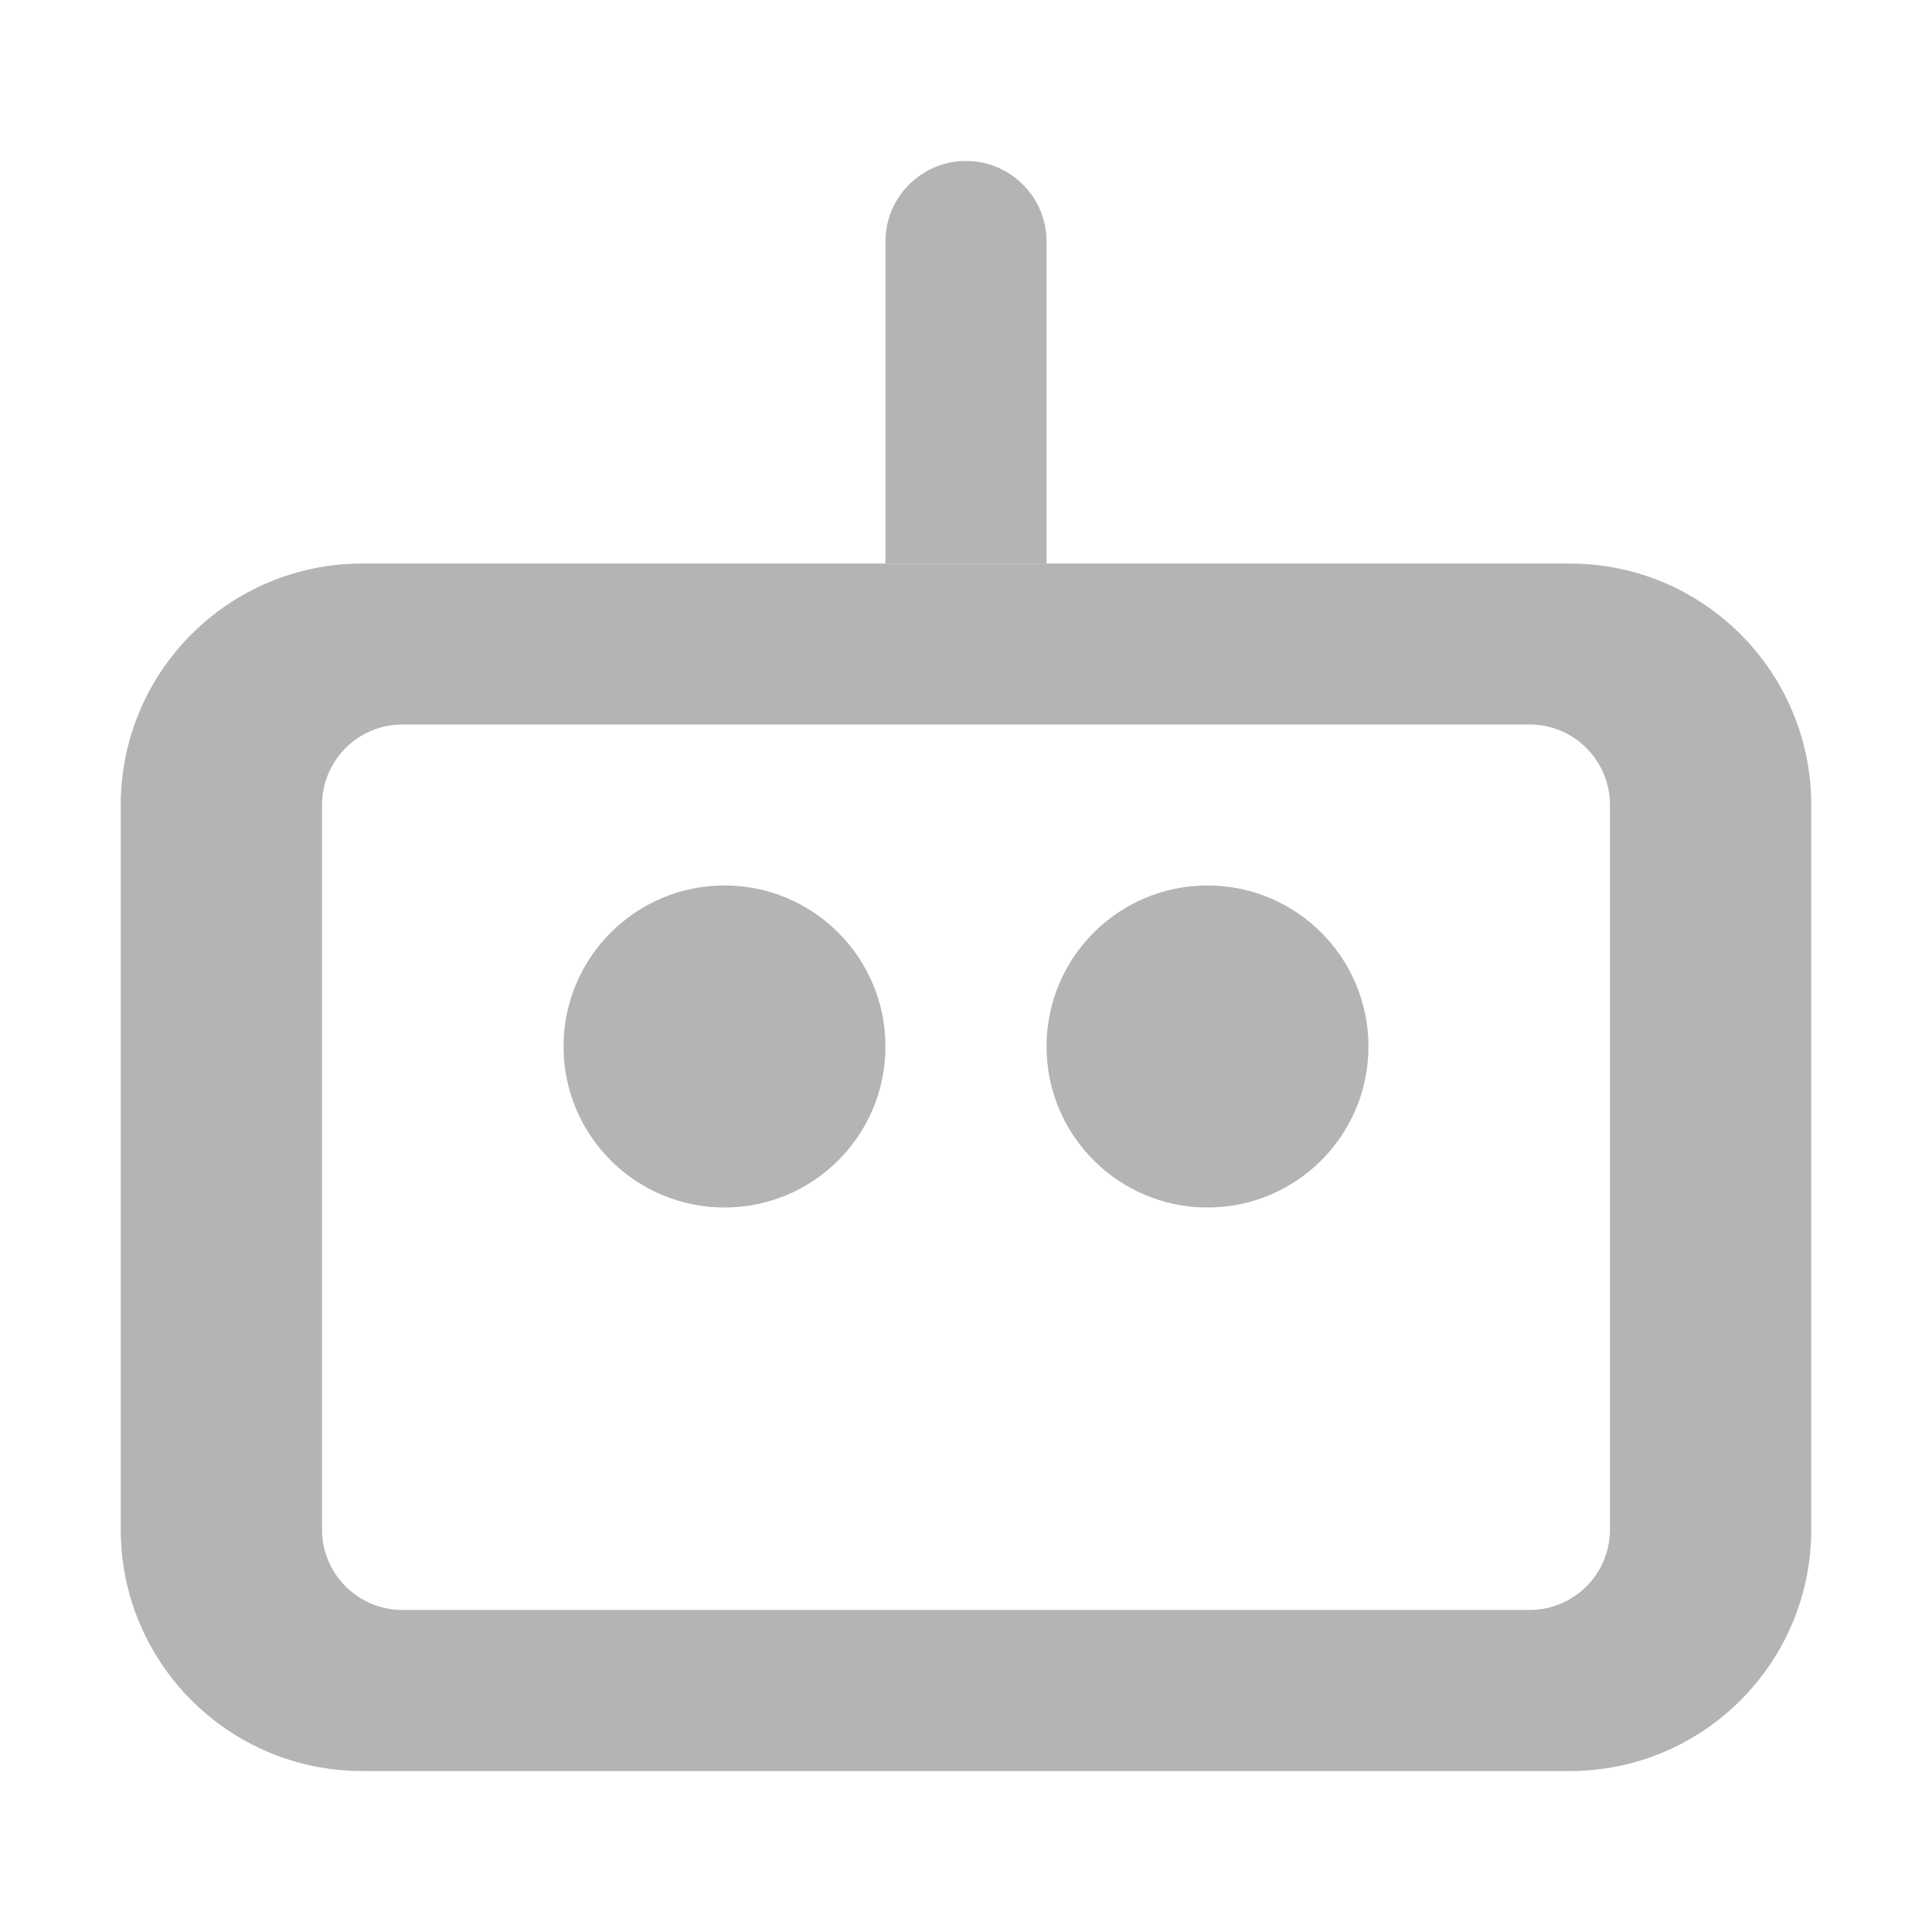 <svg view-box="0 0 16 16" height="16" width="16" fill="none" xmlns="http://www.w3.org/2000/svg">
    <path fill-rule="evenodd" clip-rule="evenodd"
        d="M3 4.667C1.895 4.667 1 5.562 1 6.667V12.667C1 13.771 1.895 14.667 3 14.667H13C14.105 14.667 15 13.771 15 12.667V6.667C15 5.562 14.105 4.667 13 4.667H3ZM3.333 6C2.965 6 2.667 6.298 2.667 6.667V12.667C2.667 13.035 2.965 13.333 3.333 13.333H12.667C13.035 13.333 13.333 13.035 13.333 12.667V6.667C13.333 6.298 13.035 6 12.667 6H3.333Z"
        fill="#b4b4b4" />
    <path
        d="M7.333 2C7.333 1.632 7.632 1.333 8 1.333C8.368 1.333 8.667 1.632 8.667 2V4.667H7.333V2Z"
        fill="#b4b4b4" />
    <path
        d="M7.333 8.667C7.333 9.403 6.736 10 6 10C5.264 10 4.667 9.403 4.667 8.667C4.667 7.93 5.264 7.333 6 7.333C6.736 7.333 7.333 7.93 7.333 8.667Z"
        fill="#b4b4b4" />
    <path
        d="M11.333 8.667C11.333 9.403 10.736 10 10 10C9.264 10 8.667 9.403 8.667 8.667C8.667 7.93 9.264 7.333 10 7.333C10.736 7.333 11.333 7.93 11.333 8.667Z"
        fill="#b4b4b4" />
</svg>